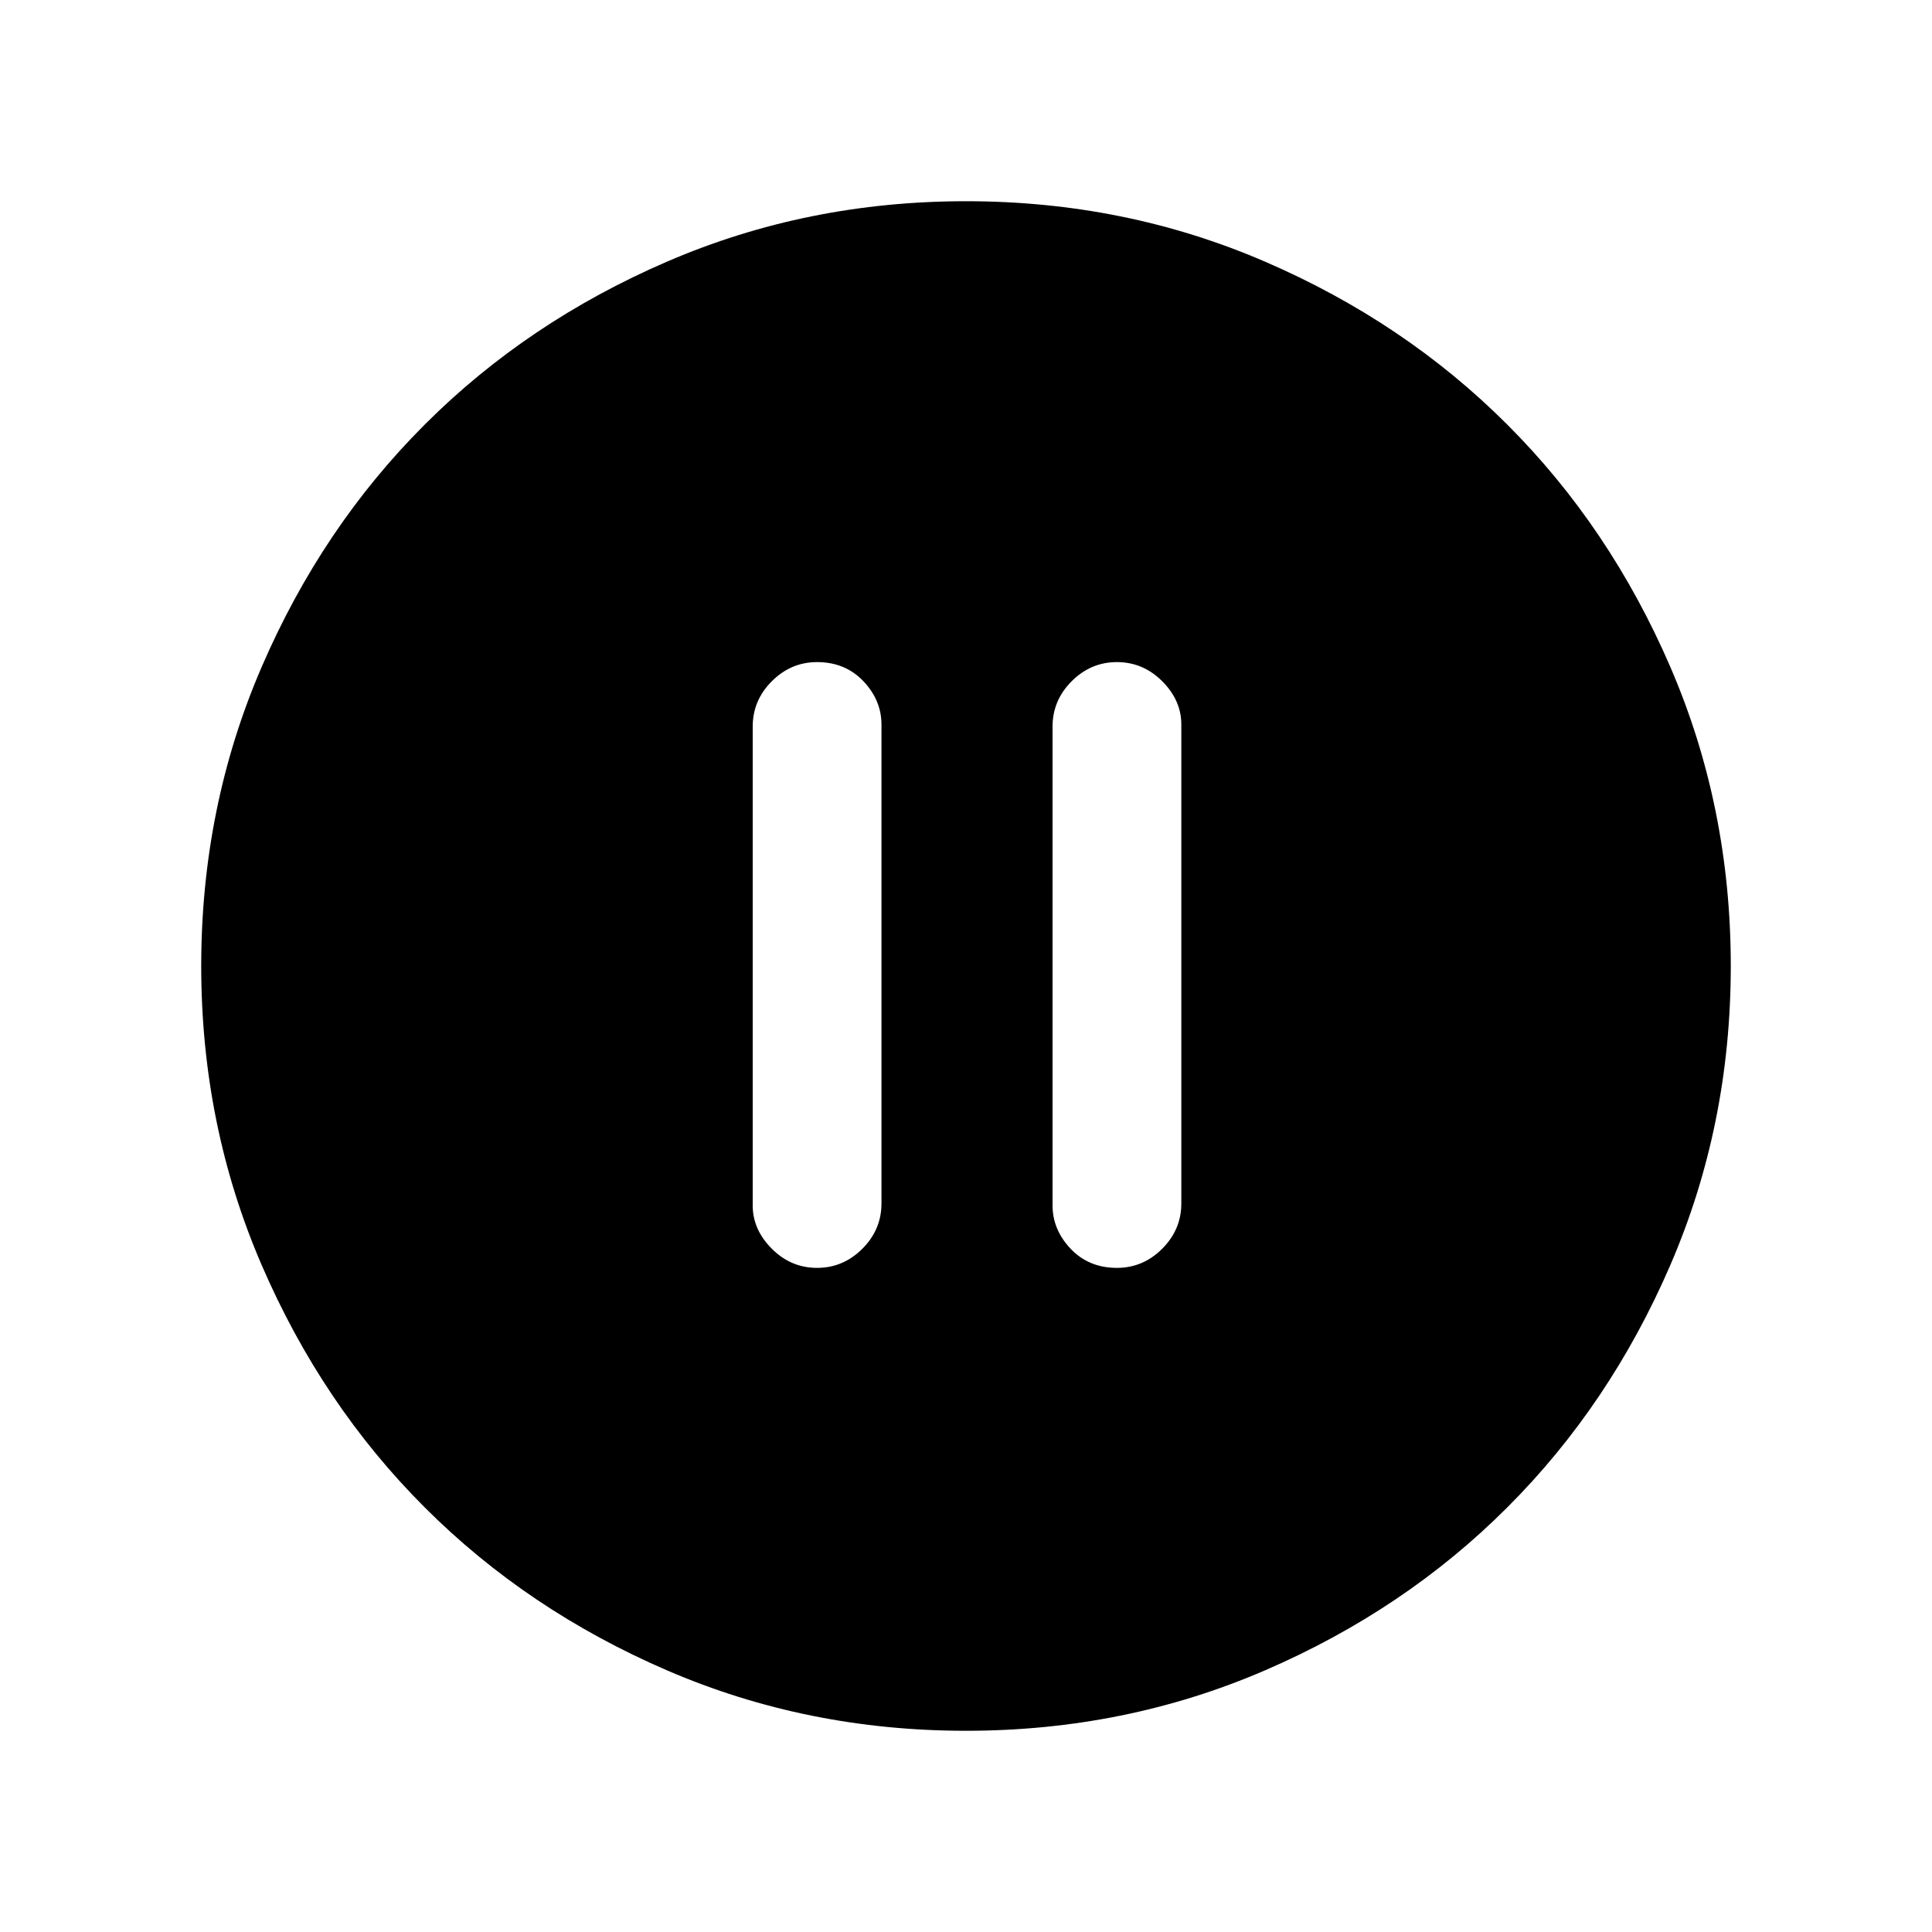 <svg xmlns="http://www.w3.org/2000/svg" height="20" width="20"><path d="M8.458 13.125Q8.729 13.125 8.927 12.927Q9.125 12.729 9.125 12.458V7.5Q9.125 7.25 8.938 7.052Q8.75 6.854 8.458 6.854Q8.188 6.854 7.99 7.052Q7.792 7.25 7.792 7.521V12.479Q7.792 12.729 7.99 12.927Q8.188 13.125 8.458 13.125ZM11.562 13.125Q11.833 13.125 12.031 12.927Q12.229 12.729 12.229 12.458V7.5Q12.229 7.25 12.031 7.052Q11.833 6.854 11.562 6.854Q11.292 6.854 11.094 7.052Q10.896 7.25 10.896 7.521V12.479Q10.896 12.729 11.083 12.927Q11.271 13.125 11.562 13.125ZM10 17.917Q8.354 17.917 6.906 17.292Q5.458 16.667 4.396 15.604Q3.333 14.542 2.708 13.094Q2.083 11.646 2.083 10Q2.083 8.354 2.708 6.906Q3.333 5.458 4.396 4.396Q5.458 3.333 6.906 2.708Q8.354 2.083 10 2.083Q11.646 2.083 13.094 2.708Q14.542 3.333 15.604 4.396Q16.667 5.458 17.292 6.906Q17.917 8.354 17.917 10Q17.917 11.646 17.292 13.094Q16.667 14.542 15.604 15.604Q14.542 16.667 13.094 17.292Q11.646 17.917 10 17.917Z"/></svg>